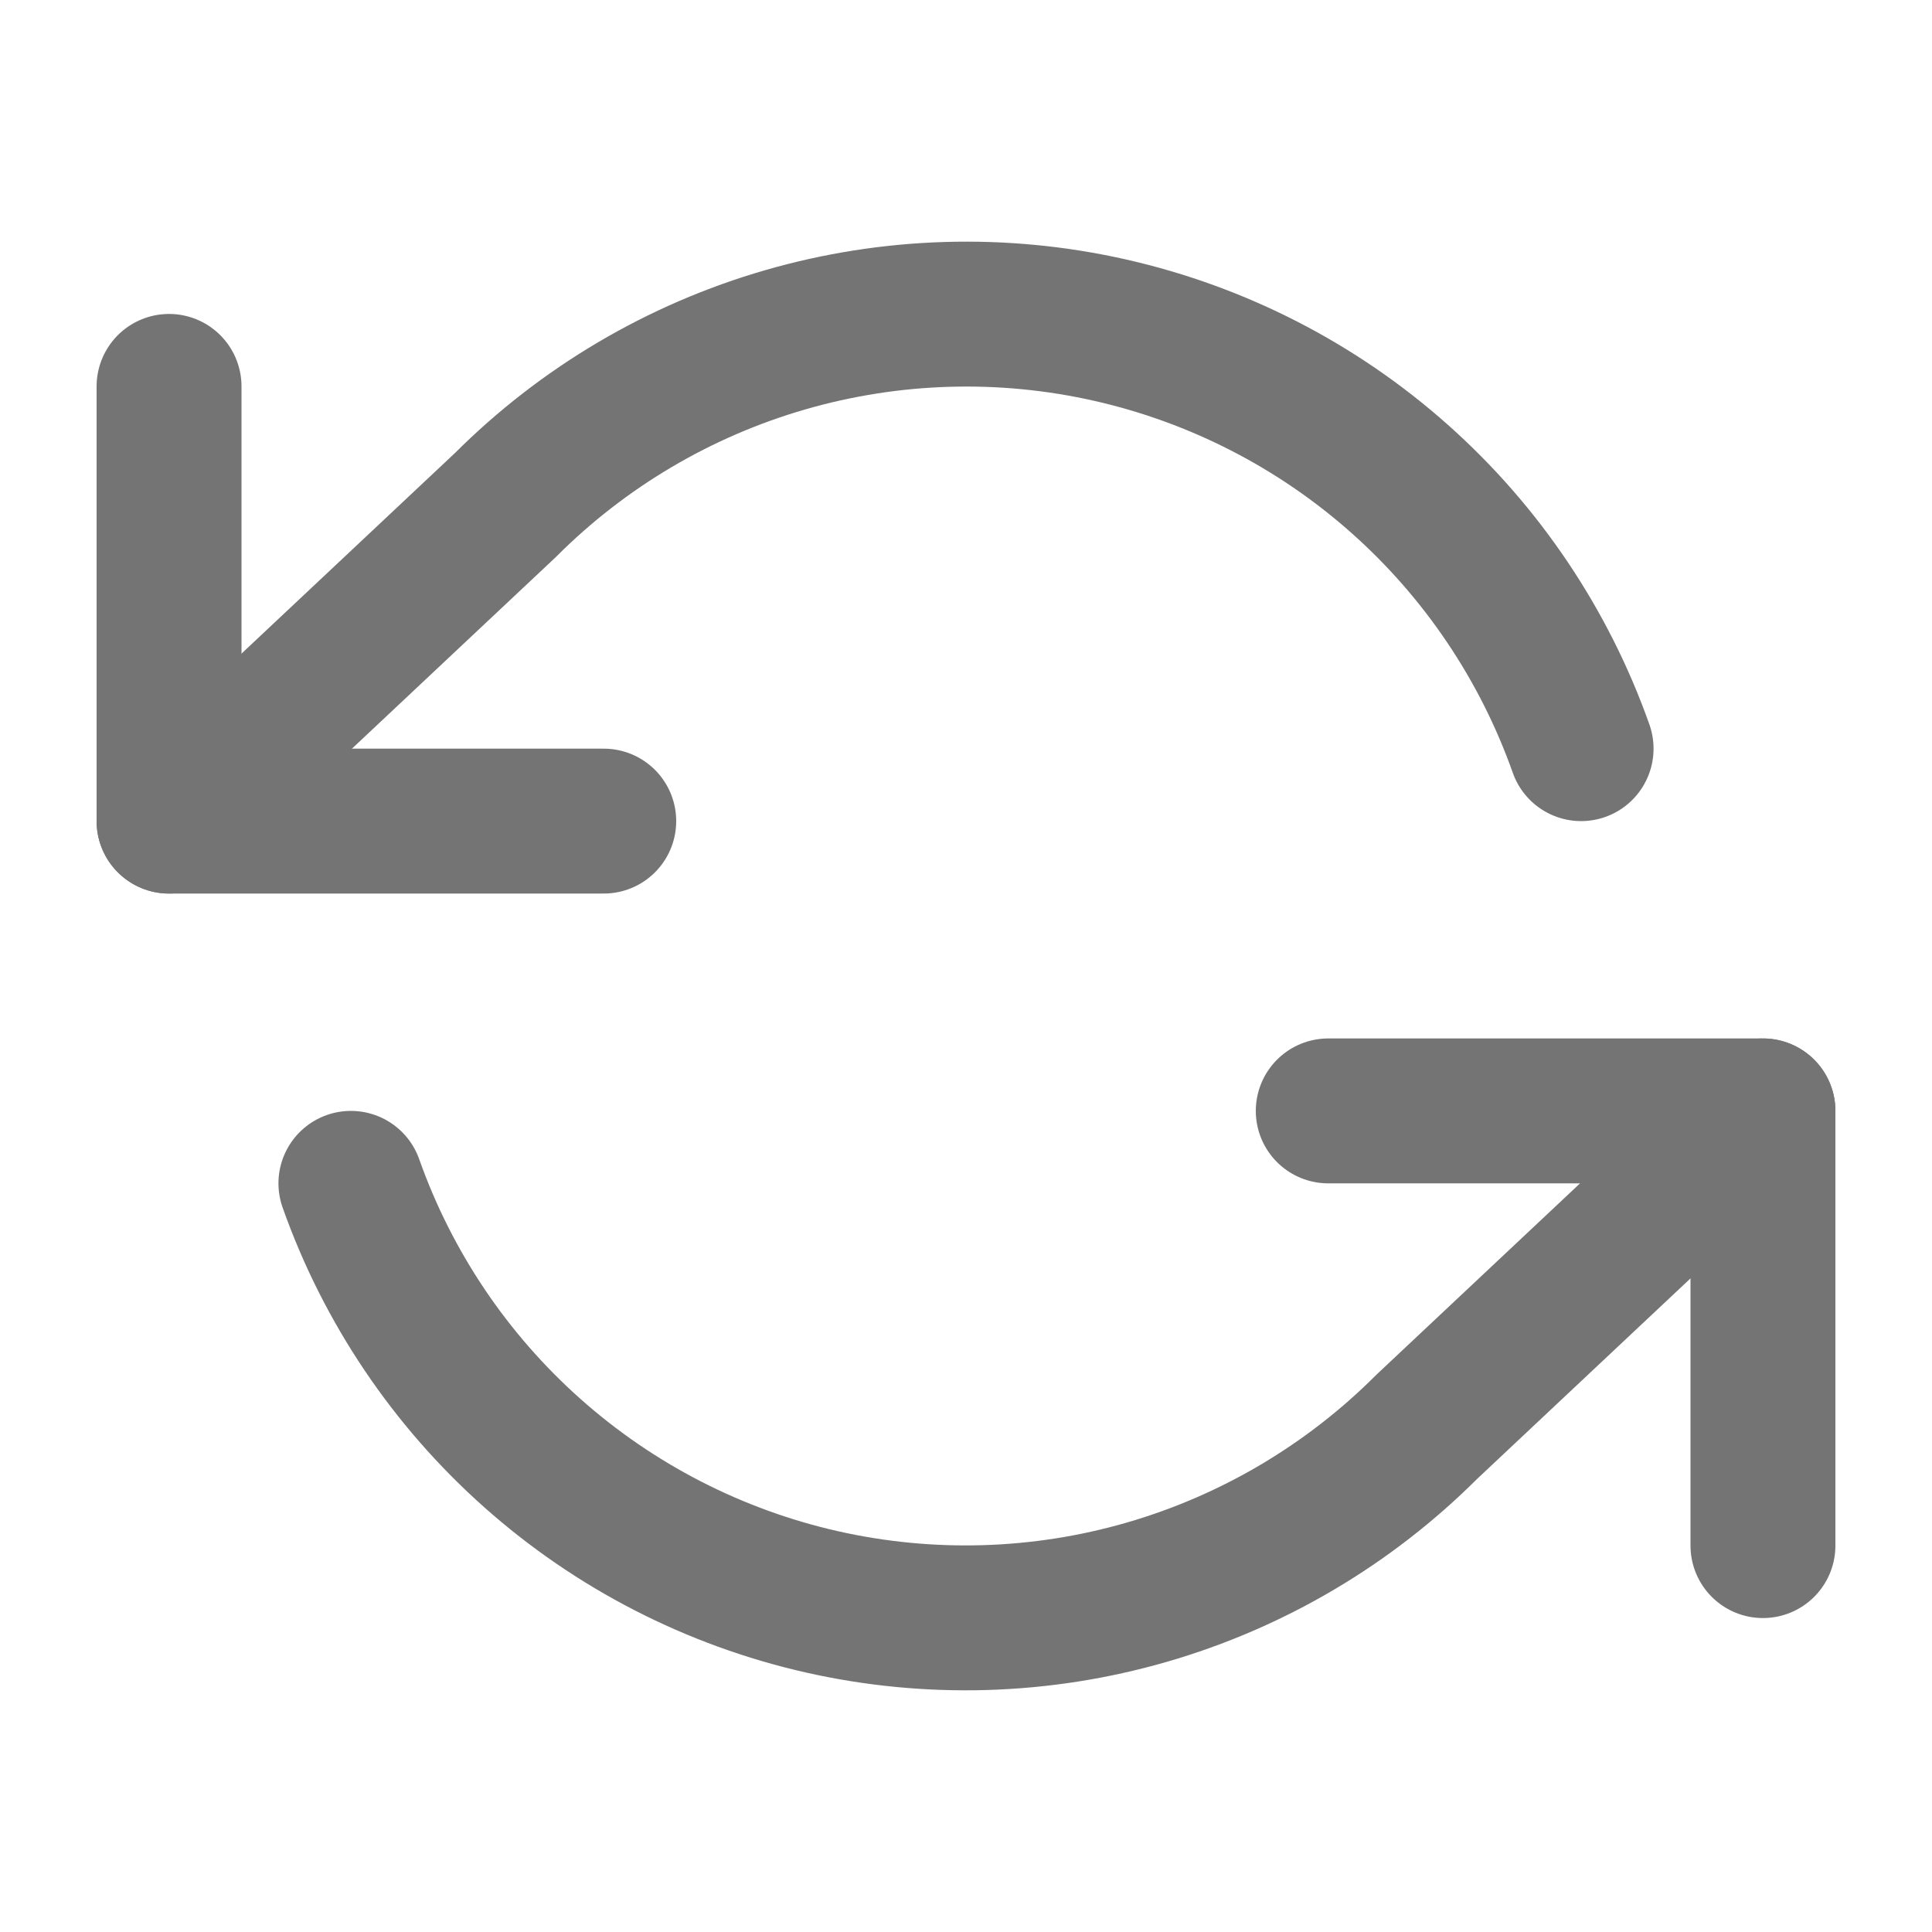 <svg width="32" height="32" viewBox="0 0 32 32" fill="none" xmlns="http://www.w3.org/2000/svg">
<path d="M29.2 25.6V18.4H22" stroke="#747474" stroke-width="2.4" stroke-linecap="round" stroke-linejoin="round"/>
<path d="M2.8 6.4V13.6H10" stroke="#747474" stroke-width="2.4" stroke-linecap="round" stroke-linejoin="round"/>
<path d="M26.188 12.4C25.579 10.68 24.545 9.142 23.181 7.93C21.818 6.718 20.169 5.872 18.39 5.469C16.611 5.066 14.758 5.121 13.006 5.628C11.253 6.135 9.658 7.077 8.368 8.368L2.8 13.6M29.2 18.4L23.632 23.632C22.342 24.922 20.747 25.865 18.994 26.372C17.242 26.879 15.389 26.933 13.61 26.531C11.831 26.128 10.182 25.281 8.819 24.069C7.455 22.857 6.421 21.32 5.812 19.6" stroke="#747474" stroke-width="2.4" stroke-linecap="round" stroke-linejoin="round"/>
</svg>
